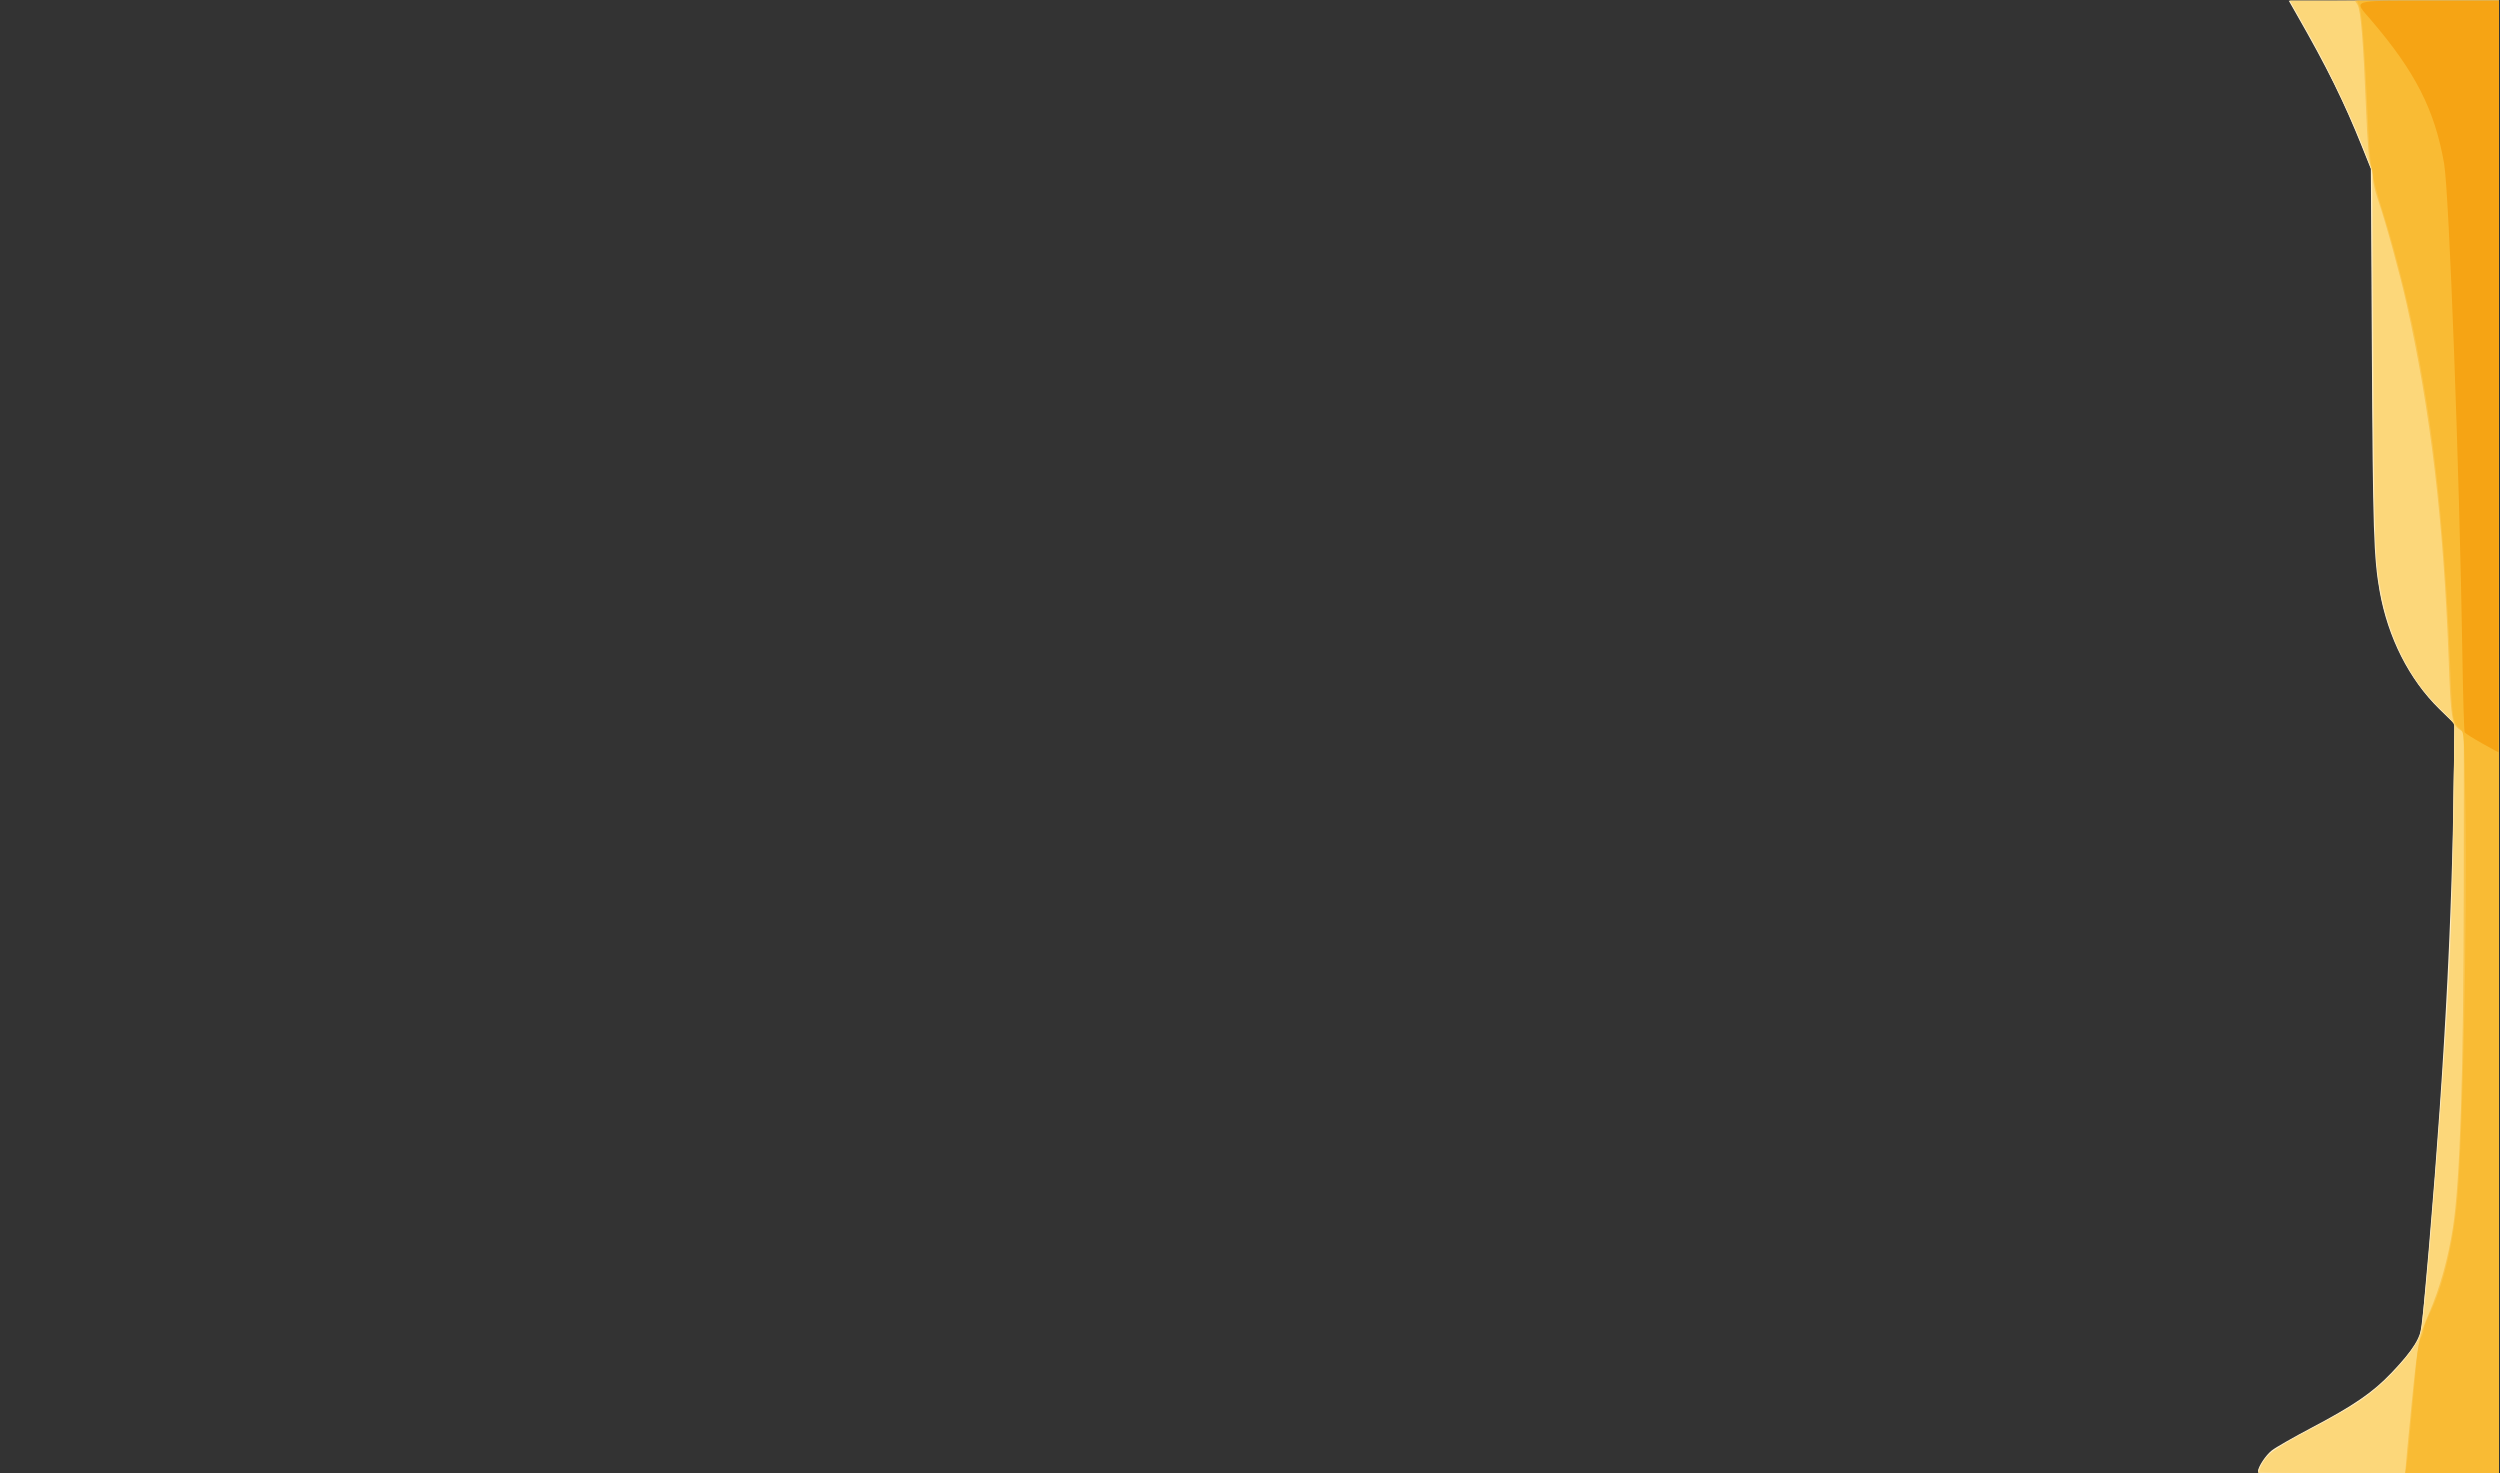 <?xml version="1.0" encoding="UTF-8" standalone="no"?>
<svg
   xmlns:dc="http://purl.org/dc/elements/1.1/"
   xmlns:cc="http://creativecommons.org/ns#"
   xmlns:rdf="http://www.w3.org/1999/02/22-rdf-syntax-ns#"
   xmlns:svg="http://www.w3.org/2000/svg"
   xmlns="http://www.w3.org/2000/svg"
   xmlns:sodipodi="http://sodipodi.sourceforge.net/DTD/sodipodi-0.dtd"
   xmlns:inkscape="http://www.inkscape.org/namespaces/inkscape"
   version="1.1"
   id="svg2"
   xml:space="preserve"
   width="1366"
   height="805"
   viewBox="0 0 1366 805"
   sodipodi:docname="fundo.svg"
   inkscape:version="1.0.2 (e86c870879, 2021-01-15)"><rect x="0" y="0" width="1366" height="805" fill="#333333" stroke="none"/><defs
     id="defs6"><clipPath
       clipPathUnits="userSpaceOnUse"
       id="clipPath18"><path
         d="M 668.74,-1.098 H 769.107 V 601.093 H 668.74 Z"
         id="path16" /></clipPath></defs><sodipodi:namedview
     pagecolor="#ffffff"
     bordercolor="#666666"
     borderopacity="1"
     objecttolerance="10"
     gridtolerance="10"
     guidetolerance="10"
     inkscape:pageopacity="0"
     inkscape:pageshadow="2"
     inkscape:window-width="1920"
     inkscape:window-height="997"
     id="namedview4"
     showgrid="false"
     inkscape:zoom="0.99003736"
     inkscape:cx="683"
     inkscape:cy="401.5"
     inkscape:window-x="0"
     inkscape:window-y="28"
     inkscape:window-maximized="1"
     inkscape:current-layer="g10"
     inkscape:document-rotation="0"
     lock-margins="false" /><g
     id="g10"
     inkscape:groupmode="layer"
     inkscape:label="fundo"
     transform="matrix(1.333,0,0,-1.333,42.667,800)"><g
       id="g12"
       transform="matrix(1.006,0,0,1.006,219.691,-3.752)"><g
         id="g14"
         clip-path="url(#clipPath18)"><g
           id="g20"><path
             d="m 669.84,0.764 c 0,1.858 3.113,6.584 5.65,8.576 1.526,1.199 8.847,5.377 16.269,9.287 17.193,9.053 24.863,14.333 32.533,22.394 8.945,9.399 11.895,14.216 12.462,20.354 7.664,82.949 11.772,151.569 12.689,211.934 l 0.485,32.002 -6.261,6.134 c -12.293,12.047 -20.908,29.054 -24.259,47.892 -2.428,13.643 -2.779,24.483 -3.179,98.167 l -0.403,73.992 -3.684,9.157 c -7.639,18.985 -13.782,31.375 -27.151,54.761 l -2.618,4.579 h 42.817 42.817 V 299.997 0.002 h -49.084 c -33.487,0 -49.083,0.242 -49.083,0.762 z"
             style="fill:#fdf0ce;fill-opacity:1;fill-rule:evenodd;stroke:none"
             id="path22" /></g><g
           id="g24"><path
             d="m 669.84,0.392 c 0,1.549 2.496,5.548 4.859,7.79 1.558,1.477 8.602,5.724 15.653,9.437 16.557,8.72 25.538,14.607 31.988,20.967 5.115,5.046 11.116,12.588 13.165,16.55 1.093,2.114 3.691,29.218 7.179,74.9 4.467,58.526 6.174,93.726 6.773,139.767 l 0.466,35.738 -5.833,5.653 c -12.549,12.159 -21.401,29.828 -24.768,49.438 -1.954,11.377 -2.531,31.737 -2.895,101.842 l -0.355,68.706 -4.139,10.413 c -5.432,13.666 -15.427,34.228 -22.909,47.132 -3.298,5.689 -5.998,10.552 -5.998,10.806 0,0.253 19.121,0.461 42.491,0.461 h 42.49 V 299.997 0.002 h -49.084 c -26.996,0 -49.083,0.175 -49.083,0.39 z"
             style="fill:#fde7b2;fill-opacity:1;fill-rule:evenodd;stroke:none"
             id="path26" /></g><g
           id="g28"><path
             d="m 670.929,2.749 c 1.813,4.486 6.768,8.203 20.263,15.201 6.992,3.625 15.68,8.529 19.306,10.894 7.743,5.053 17.669,14.799 22.479,22.072 3.142,4.752 3.449,5.639 4.183,12.088 1.48,13.007 5.821,66.343 7.75,95.236 0.605,9.066 1.284,19.121 1.508,22.344 1.624,23.388 2.676,53.168 3.048,86.326 l 0.435,38.707 -5.845,5.981 c -6.885,7.046 -9.196,10.017 -13.297,17.098 -6.266,10.818 -10.285,23.705 -12.296,39.431 -1.038,8.116 -1.283,20.894 -1.66,86.446 l -0.444,76.922 -3.572,8.791 c -5.691,14.005 -13.612,30.671 -19.848,41.757 -3.173,5.641 -6.726,11.987 -7.896,14.103 l -2.127,3.846 h 42.546 42.545 V 299.997 0.002 H 718.913 669.82 Z"
             style="fill:#fcdb89;fill-opacity:1;fill-rule:evenodd;stroke:none"
             id="path30" /></g><g
           id="g32"><path
             d="m 670.572,0.807 c 0,1.921 2.582,5.969 5.055,7.928 1.477,1.169 8.442,5.156 15.481,8.858 17.884,9.409 25.498,14.631 33.443,22.942 8.969,9.382 11.618,13.868 12.615,21.37 1.808,13.605 7.857,91.846 9.938,128.569 2.399,42.299 3.991,110.96 2.655,114.476 -0.422,1.11 -2.625,3.746 -4.895,5.858 -11.722,10.906 -20.694,28.004 -24.431,46.558 -2.877,14.291 -3.119,21.125 -3.468,97.939 l -0.339,74.725 -2.252,6.227 c -6.152,17.007 -18.407,42.045 -30.034,61.354 l -1.433,2.381 h 42.549 42.551 V 299.997 0.002 h -48.718 c -34.911,0 -48.717,0.228 -48.717,0.805 z"
             style="fill:#fcd77a;fill-opacity:1;fill-rule:evenodd;stroke:none"
             id="path34" /></g><g
           id="g36"><path
             d="m 729.94,1.65 c 0.015,0.907 1.138,12.857 2.494,26.556 2.514,25.381 2.867,27.222 7.102,37.024 4.444,10.284 7.753,22.131 9.712,34.769 2.94,18.952 4.359,63.49 4.421,138.629 l 0.052,63.17 -1.626,1.14 c -3.322,2.328 -3.686,4.61 -4.566,28.56 -2.079,56.56 -7.381,101.303 -17.217,145.287 -2.78,12.43 -8.488,33.166 -11.717,42.567 -1.028,2.992 -1.87,6.694 -1.87,8.227 0,1.533 -0.46,4.03 -1.024,5.549 -0.694,1.871 -1.291,9.34 -1.85,23.137 -1.101,27.15 -2.156,40.031 -3.446,42.078 l -1.039,1.649 h 29.32 29.321 V 299.997 0.002 h -19.048 -19.047 z"
             style="fill:#fac44c;fill-opacity:1;fill-rule:evenodd;stroke:none"
             id="path38" /></g><g
           id="g40"><path
             d="m 730.199,2.017 c 0.223,1.108 0.742,5.806 1.154,10.439 0.413,4.634 1.083,11.886 1.491,16.117 0.408,4.231 1.105,11.644 1.55,16.474 0.464,5.053 1.239,9.399 1.825,10.236 0.561,0.8 1.019,2.128 1.019,2.951 0,0.823 0.96,3.47 2.135,5.881 5.918,12.155 10.088,29.358 11.717,48.339 2.24,26.117 4.008,112.644 3.252,159.196 -0.479,29.487 -0.531,30.292 -2.022,31.528 -3.128,2.596 -3.359,3.935 -4.093,23.748 -1.688,45.562 -5.429,85.474 -10.984,117.208 -0.406,2.317 -1.041,5.944 -1.412,8.059 -3.408,19.438 -9.34,43.565 -15.474,62.929 -1.997,6.307 -3.632,12.509 -3.632,13.784 0,1.276 -0.299,2.879 -0.664,3.561 -0.365,0.683 -1.023,9.315 -1.461,19.183 -1.23,27.705 -2.402,43.352 -3.443,45.962 l -0.95,2.381 h 28.9 28.9 V 299.997 0.002 h -19.106 -19.105 z"
             style="fill:#f9bb34;fill-opacity:1;fill-rule:evenodd;stroke:none"
             id="path42" /></g><g
           id="g44"><path
             d="m 761.079,297.455 c -3.609,2.023 -6.771,4.017 -7.025,4.428 -0.253,0.411 -0.68,14.825 -0.947,32.031 -1.148,73.945 -5.399,188.152 -7.437,199.779 -3.835,21.889 -11.748,37.414 -29.797,58.466 -7.188,8.384 -8.869,7.834 23.929,7.834 h 28.205 V 446.882 c 0,-84.212 -0.083,-153.111 -0.183,-153.11 -0.101,0 -3.136,1.658 -6.745,3.683 z"
             style="fill:#f6a414;fill-opacity:1;fill-rule:evenodd;stroke:none"
             id="path46" /></g></g></g></g></svg>
